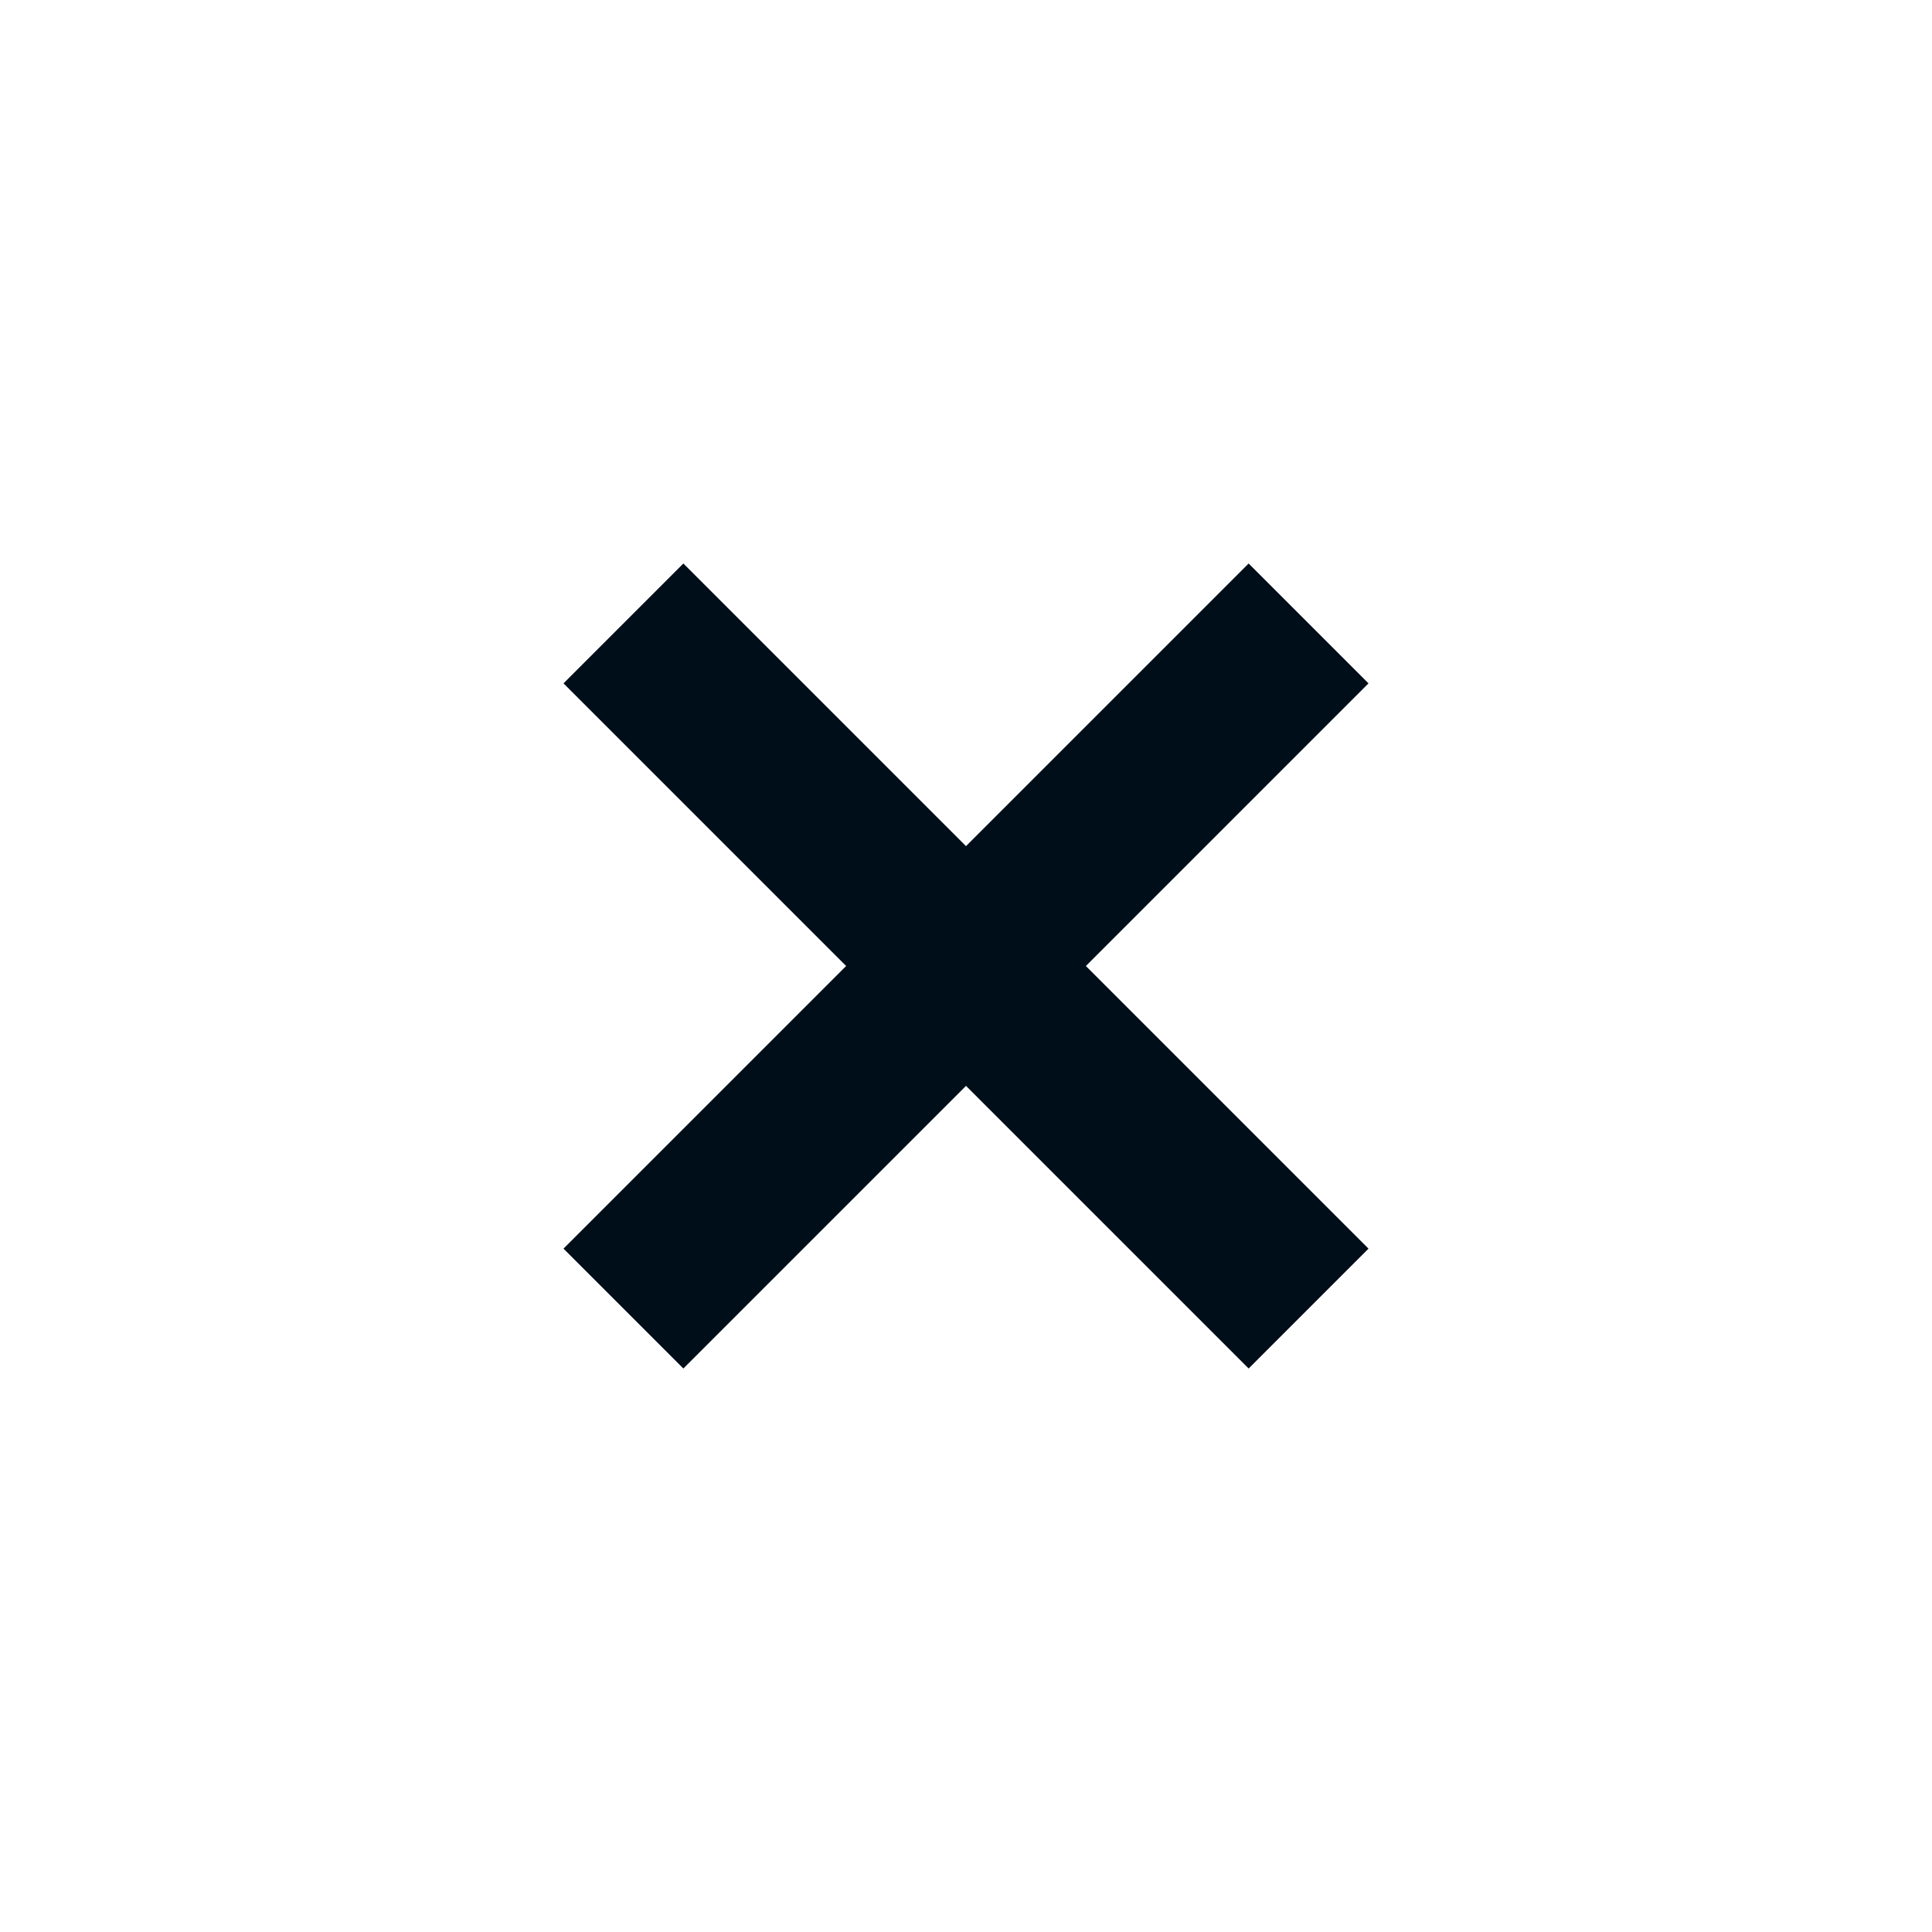 <svg width="24" height="24" viewBox="0 0 24 24" fill="none" xmlns="http://www.w3.org/2000/svg">
<path fill-rule="evenodd" clip-rule="evenodd" d="M12 10.511L8.489 7L7 8.489L10.511 12L7 15.511L8.489 17L12 13.489L15.511 17L17 15.511L13.489 12L17 8.489L15.511 7L12 10.511Z" fill="#000E1A"/>
</svg>
